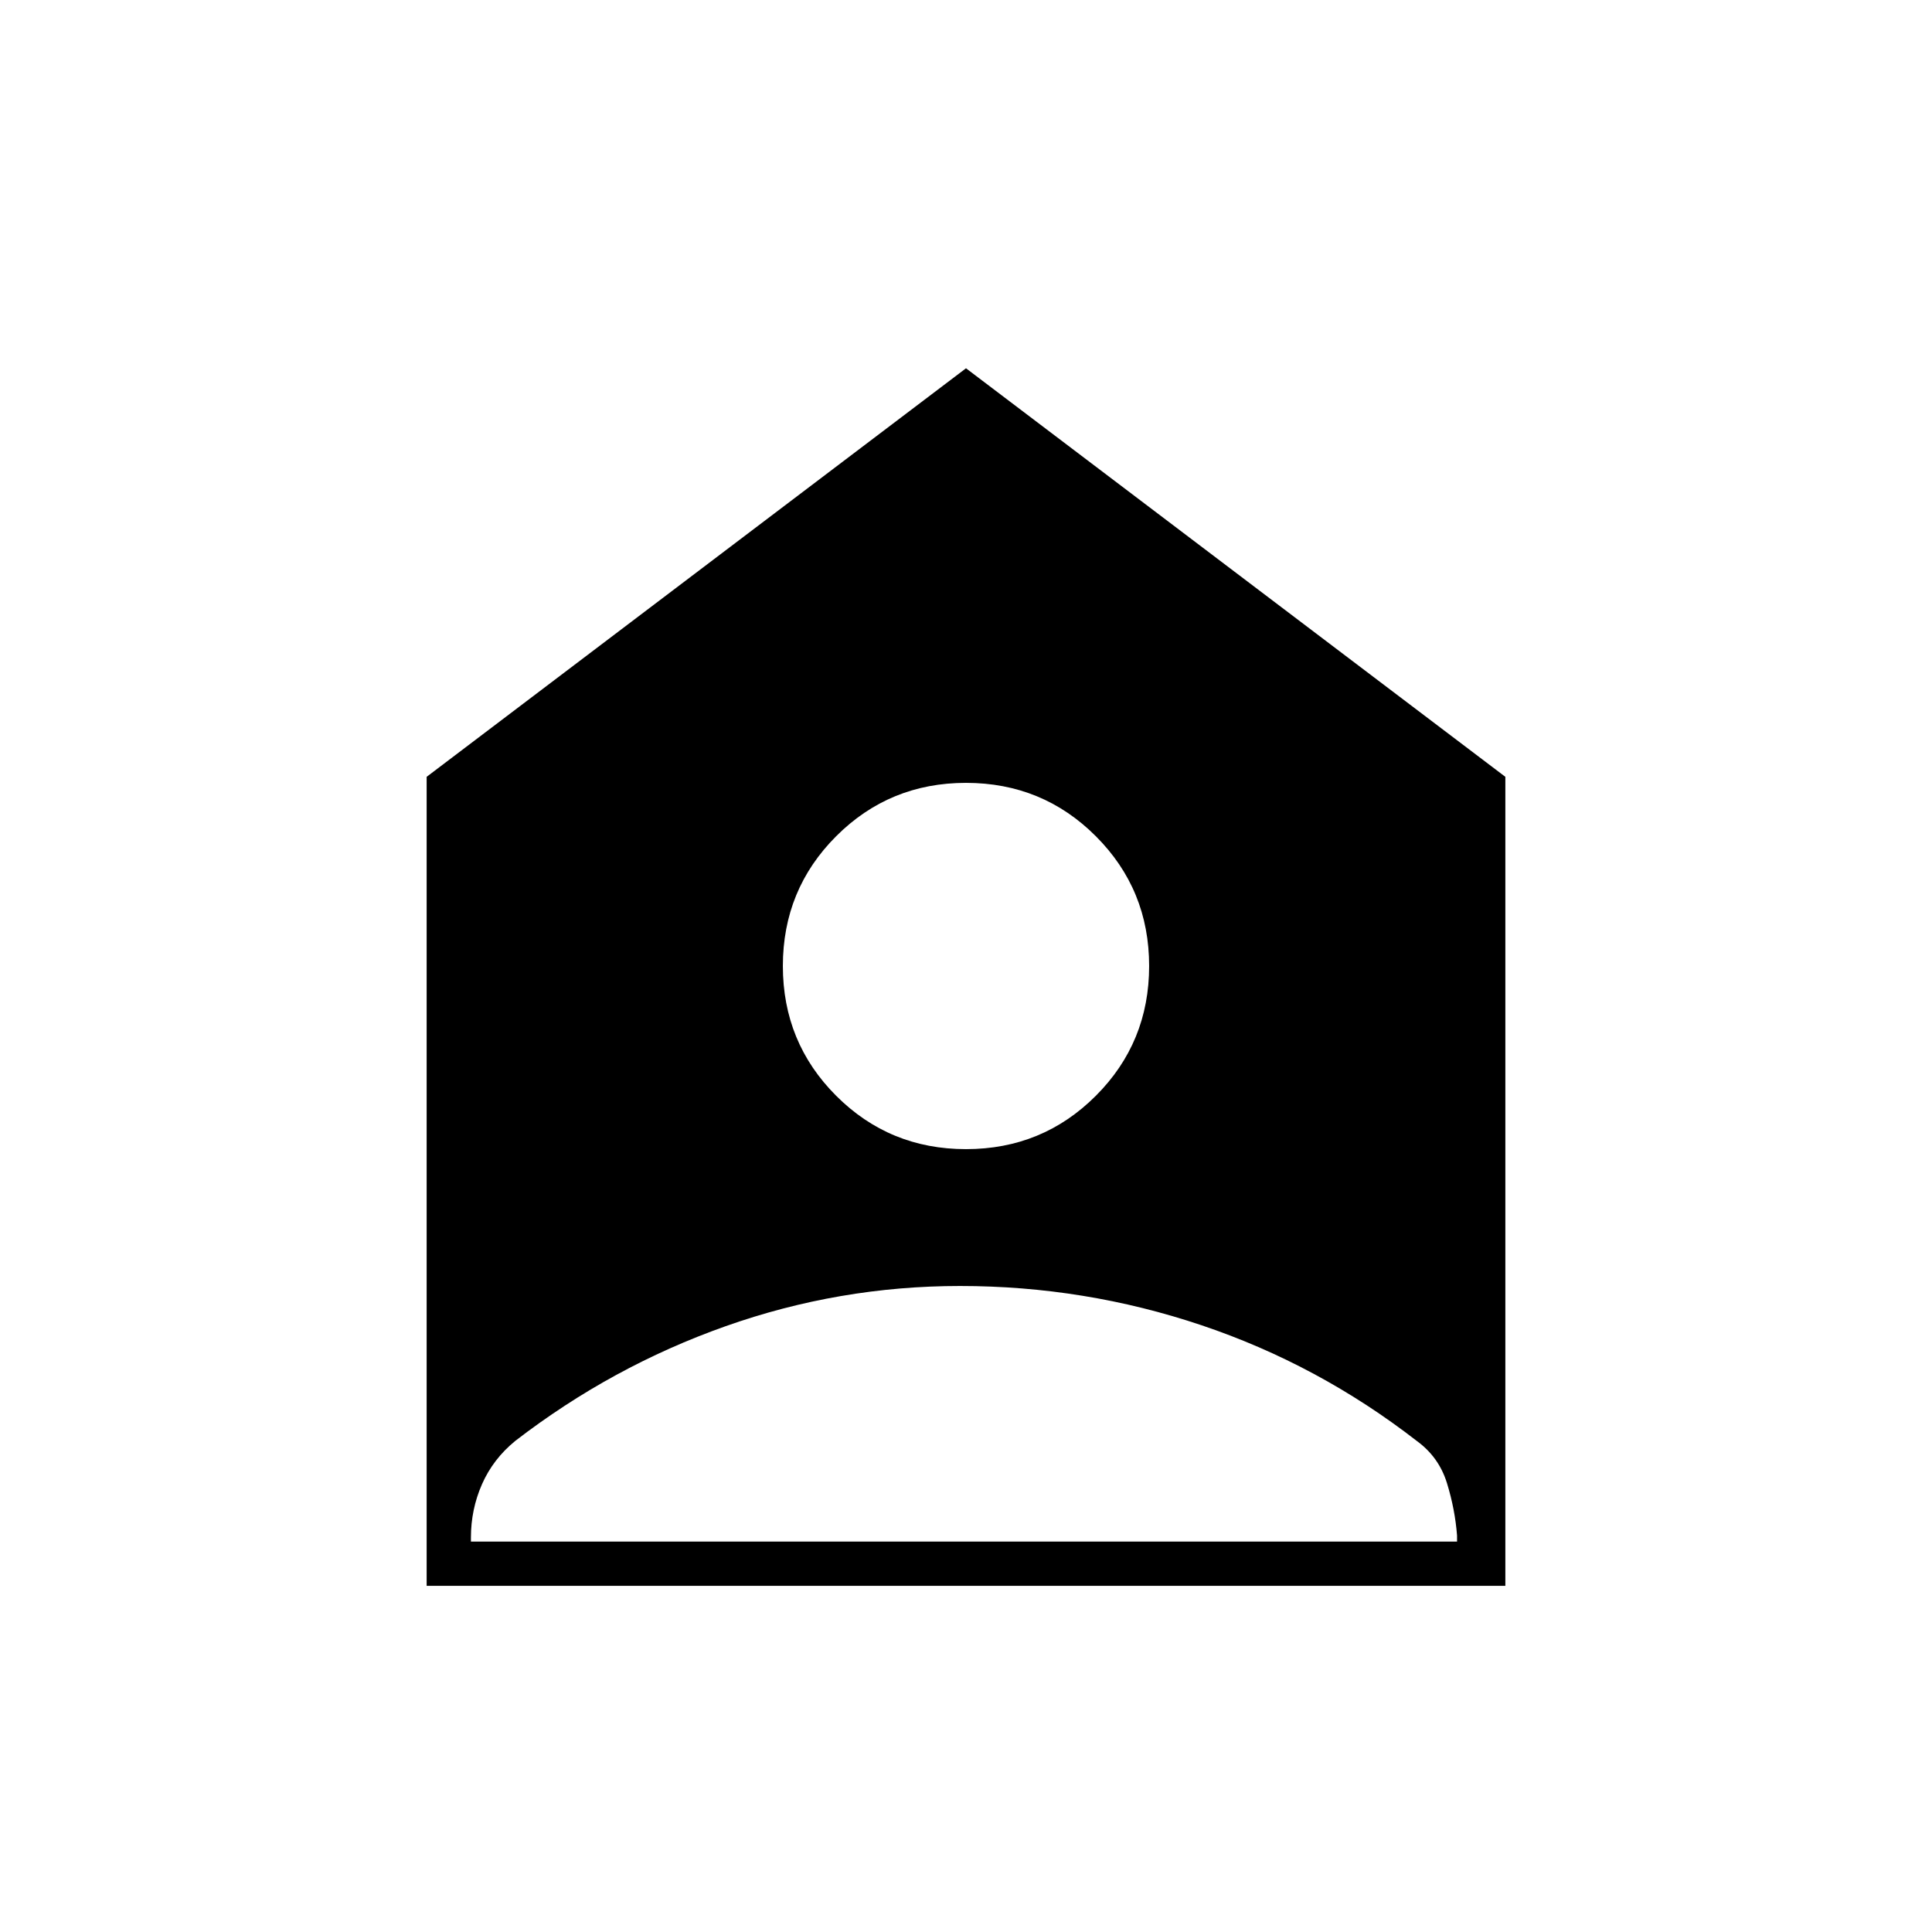 <svg xmlns="http://www.w3.org/2000/svg" width="48" height="48" viewBox="0 0 48 48"><path d="M10.6 39.4V19.3L24 9.15 37.4 19.3v20.1ZM24 28.55q1.9 0 3.225-1.325Q28.55 25.9 28.55 24q0-1.9-1.325-3.225Q25.9 19.45 24 19.45q-1.9 0-3.225 1.325Q19.45 22.1 19.45 24q0 1.9 1.325 3.225Q22.1 28.55 24 28.55ZM11.7 38.3h24.5v-.15q-.05-.65-.25-1.3t-.75-1.05q-2.45-1.9-5.35-2.875-2.9-.975-6-.975-3 0-5.825 1T12.8 35.8q-.55.45-.825 1.075-.275.625-.275 1.325Z"/></svg>